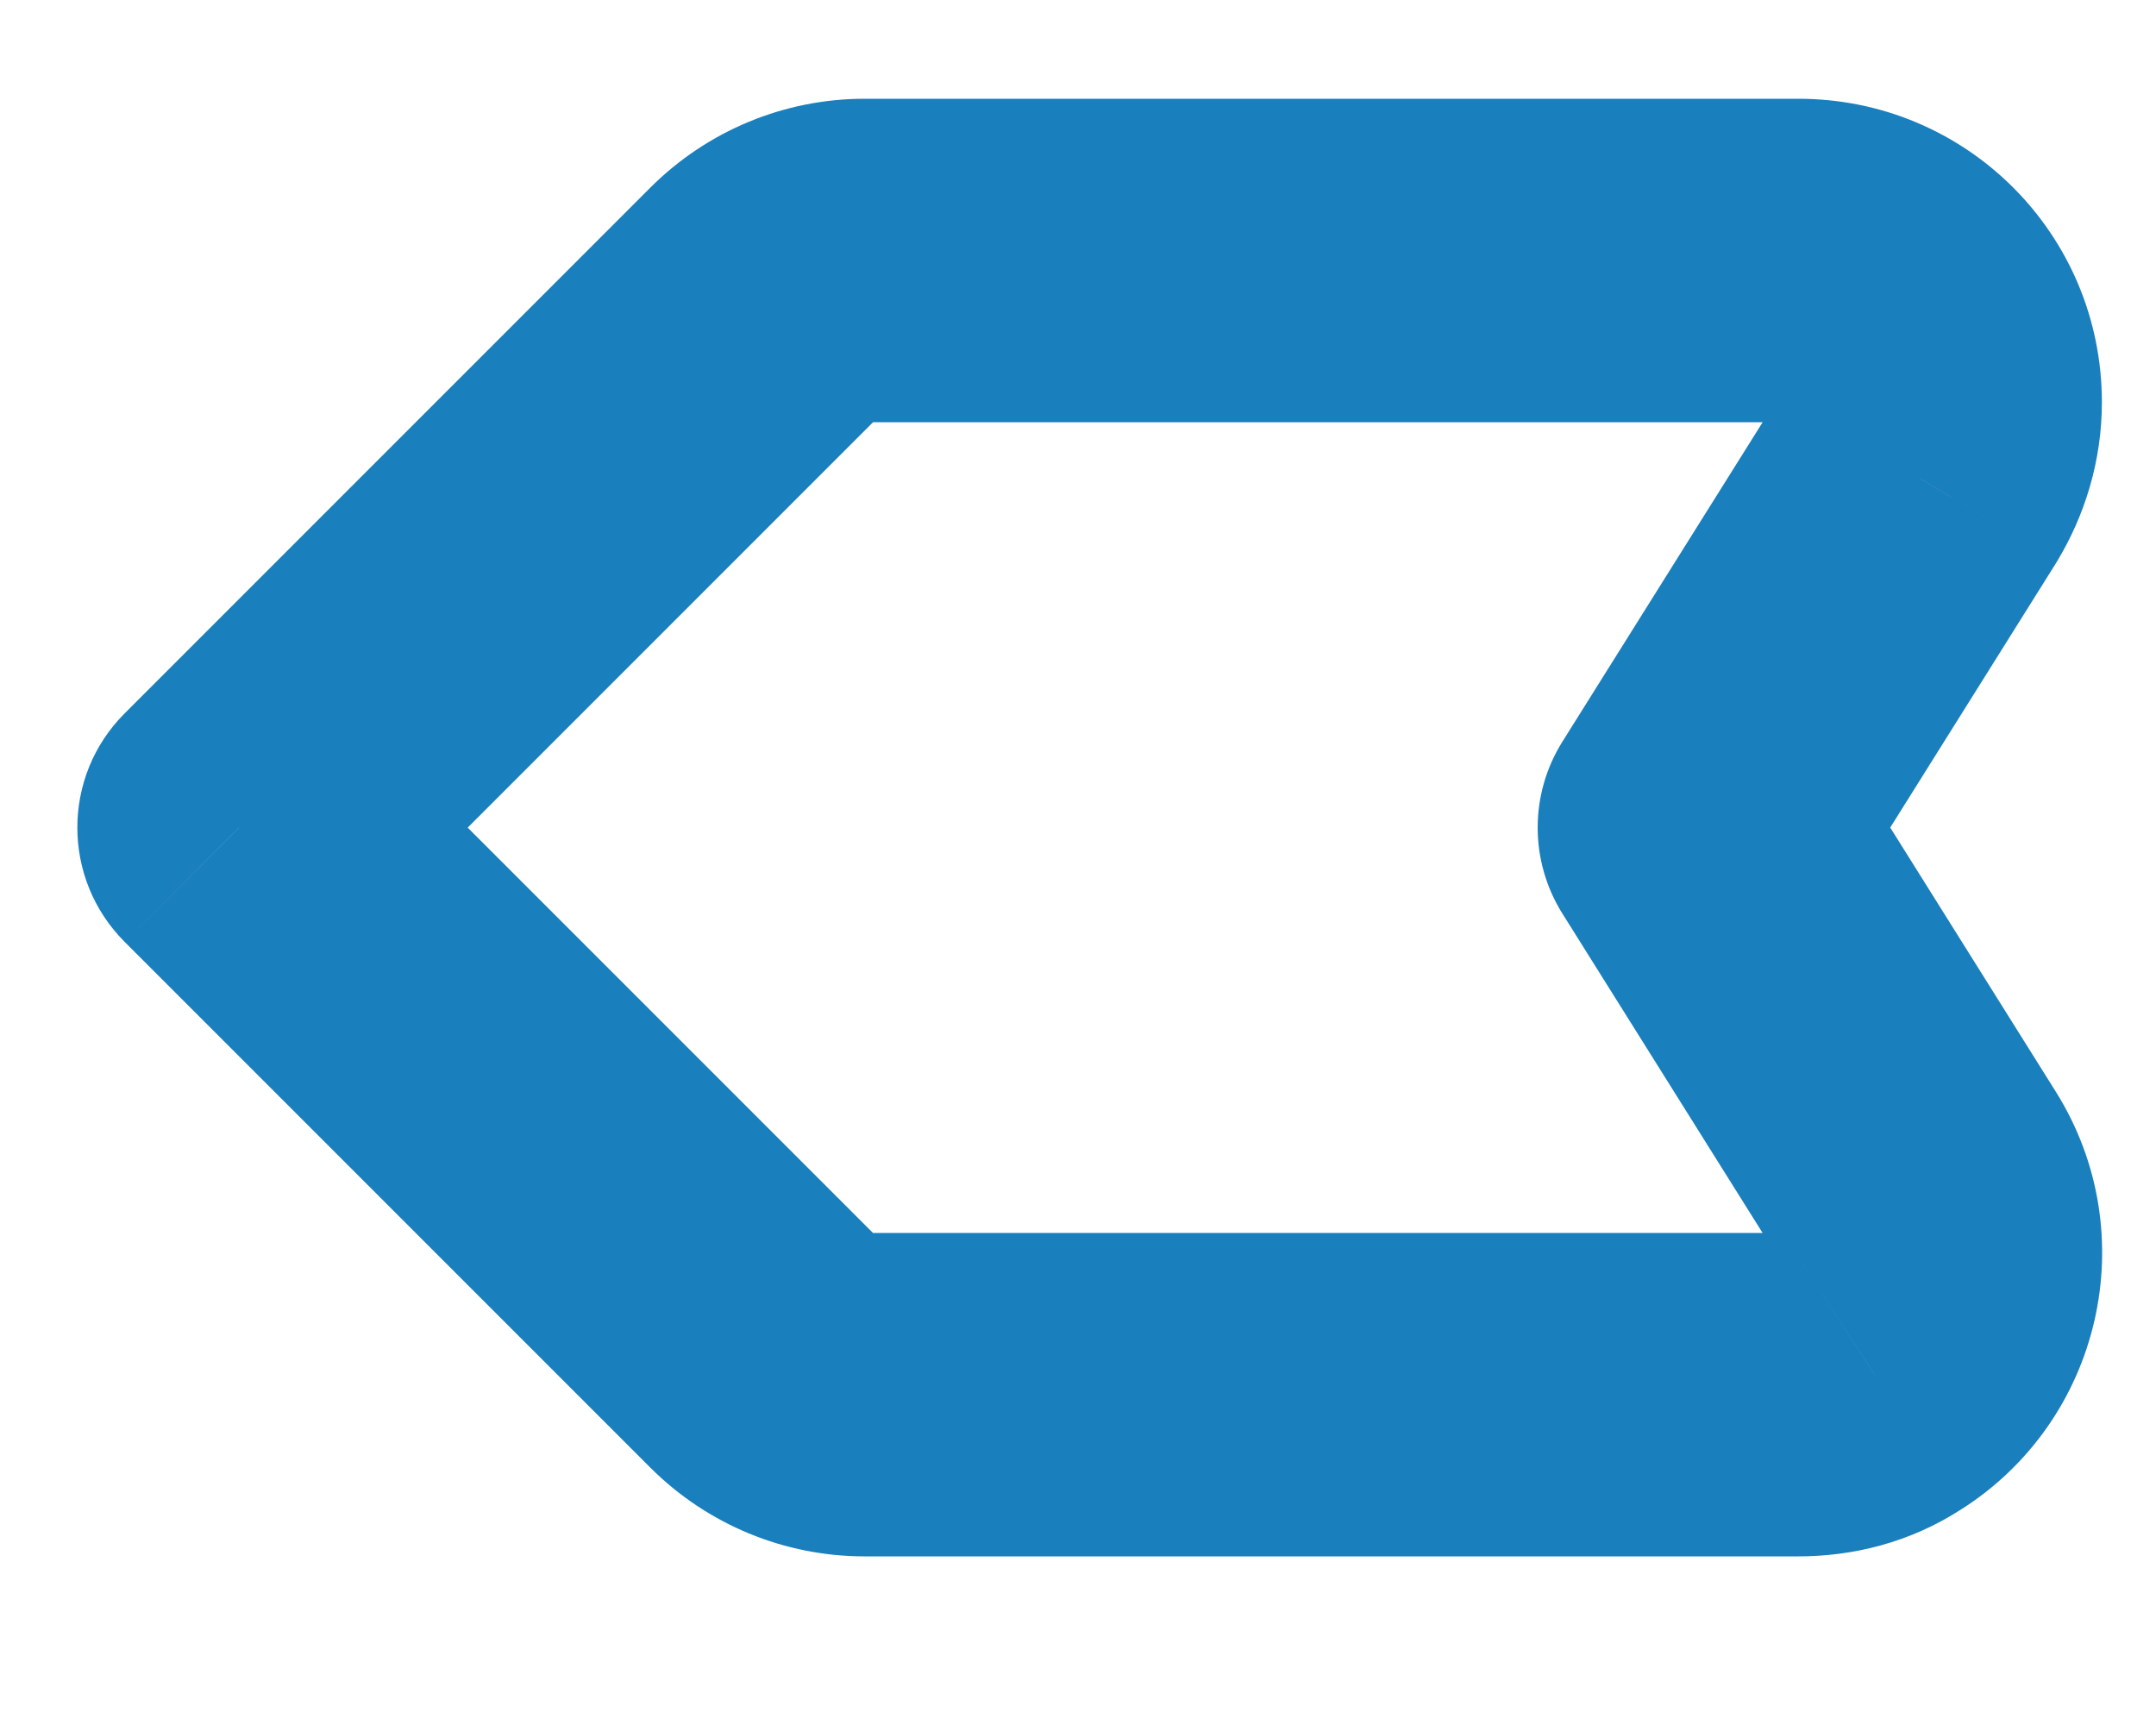 <svg width="20" height="16" viewBox="0 0 20 16" fill="none" xmlns="http://www.w3.org/2000/svg" xmlns:xlink="http://www.w3.org/1999/xlink">
<path d="M17.799,4.431L19.07,5.227C19.075,5.219 19.08,5.211 19.085,5.202L17.799,4.431ZM15.764,7.676L14.493,6.88C14.188,7.367 14.188,7.986 14.493,8.473L15.764,7.676ZM17.799,10.922L16.528,11.719L16.528,11.719L17.799,10.922ZM17.382,12.738L16.585,11.467L16.564,11.48L17.382,12.738ZM2.217,7.676L1.157,6.616C0.571,7.201 0.571,8.151 1.157,8.737L2.217,7.676ZM7.091,2.802L6.031,1.742L6.031,1.742L7.091,2.802ZM8.02,3.916L16.682,3.916L16.682,0.916L8.02,0.916L8.02,3.916ZM16.682,3.916C16.585,3.916 16.498,3.829 16.498,3.731L19.498,3.731C19.498,2.172 18.241,0.916 16.682,0.916L16.682,3.916ZM16.498,3.731C16.498,3.687 16.51,3.663 16.513,3.659L19.085,5.202C19.339,4.78 19.498,4.276 19.498,3.731L16.498,3.731ZM16.528,3.634L14.493,6.88L17.035,8.473L19.07,5.227L16.528,3.634ZM14.493,8.473L16.528,11.719L19.07,10.125L17.035,6.879L14.493,8.473ZM16.528,11.719C16.473,11.631 16.501,11.52 16.585,11.467L18.179,14.009C19.494,13.184 19.898,11.445 19.07,10.125L16.528,11.719ZM16.564,11.48C16.593,11.462 16.622,11.45 16.646,11.443C16.67,11.436 16.683,11.436 16.682,11.436L16.682,14.436C17.186,14.436 17.718,14.309 18.199,13.996L16.564,11.48ZM16.682,11.436L8.02,11.436L8.02,14.436L16.682,14.436L16.682,11.436ZM8.02,11.436C8.072,11.436 8.12,11.458 8.152,11.49L6.031,13.611C6.564,14.144 7.28,14.436 8.02,14.436L8.02,11.436ZM8.152,11.49L3.278,6.616L1.157,8.737L6.031,13.611L8.152,11.49ZM3.278,8.737L8.152,3.863L6.031,1.742L1.157,6.616L3.278,8.737ZM8.152,3.863C8.12,3.895 8.072,3.916 8.02,3.916L8.02,0.916C7.28,0.916 6.564,1.209 6.031,1.742L8.152,3.863Z" fill="#1A7FBD"/>
</svg>
